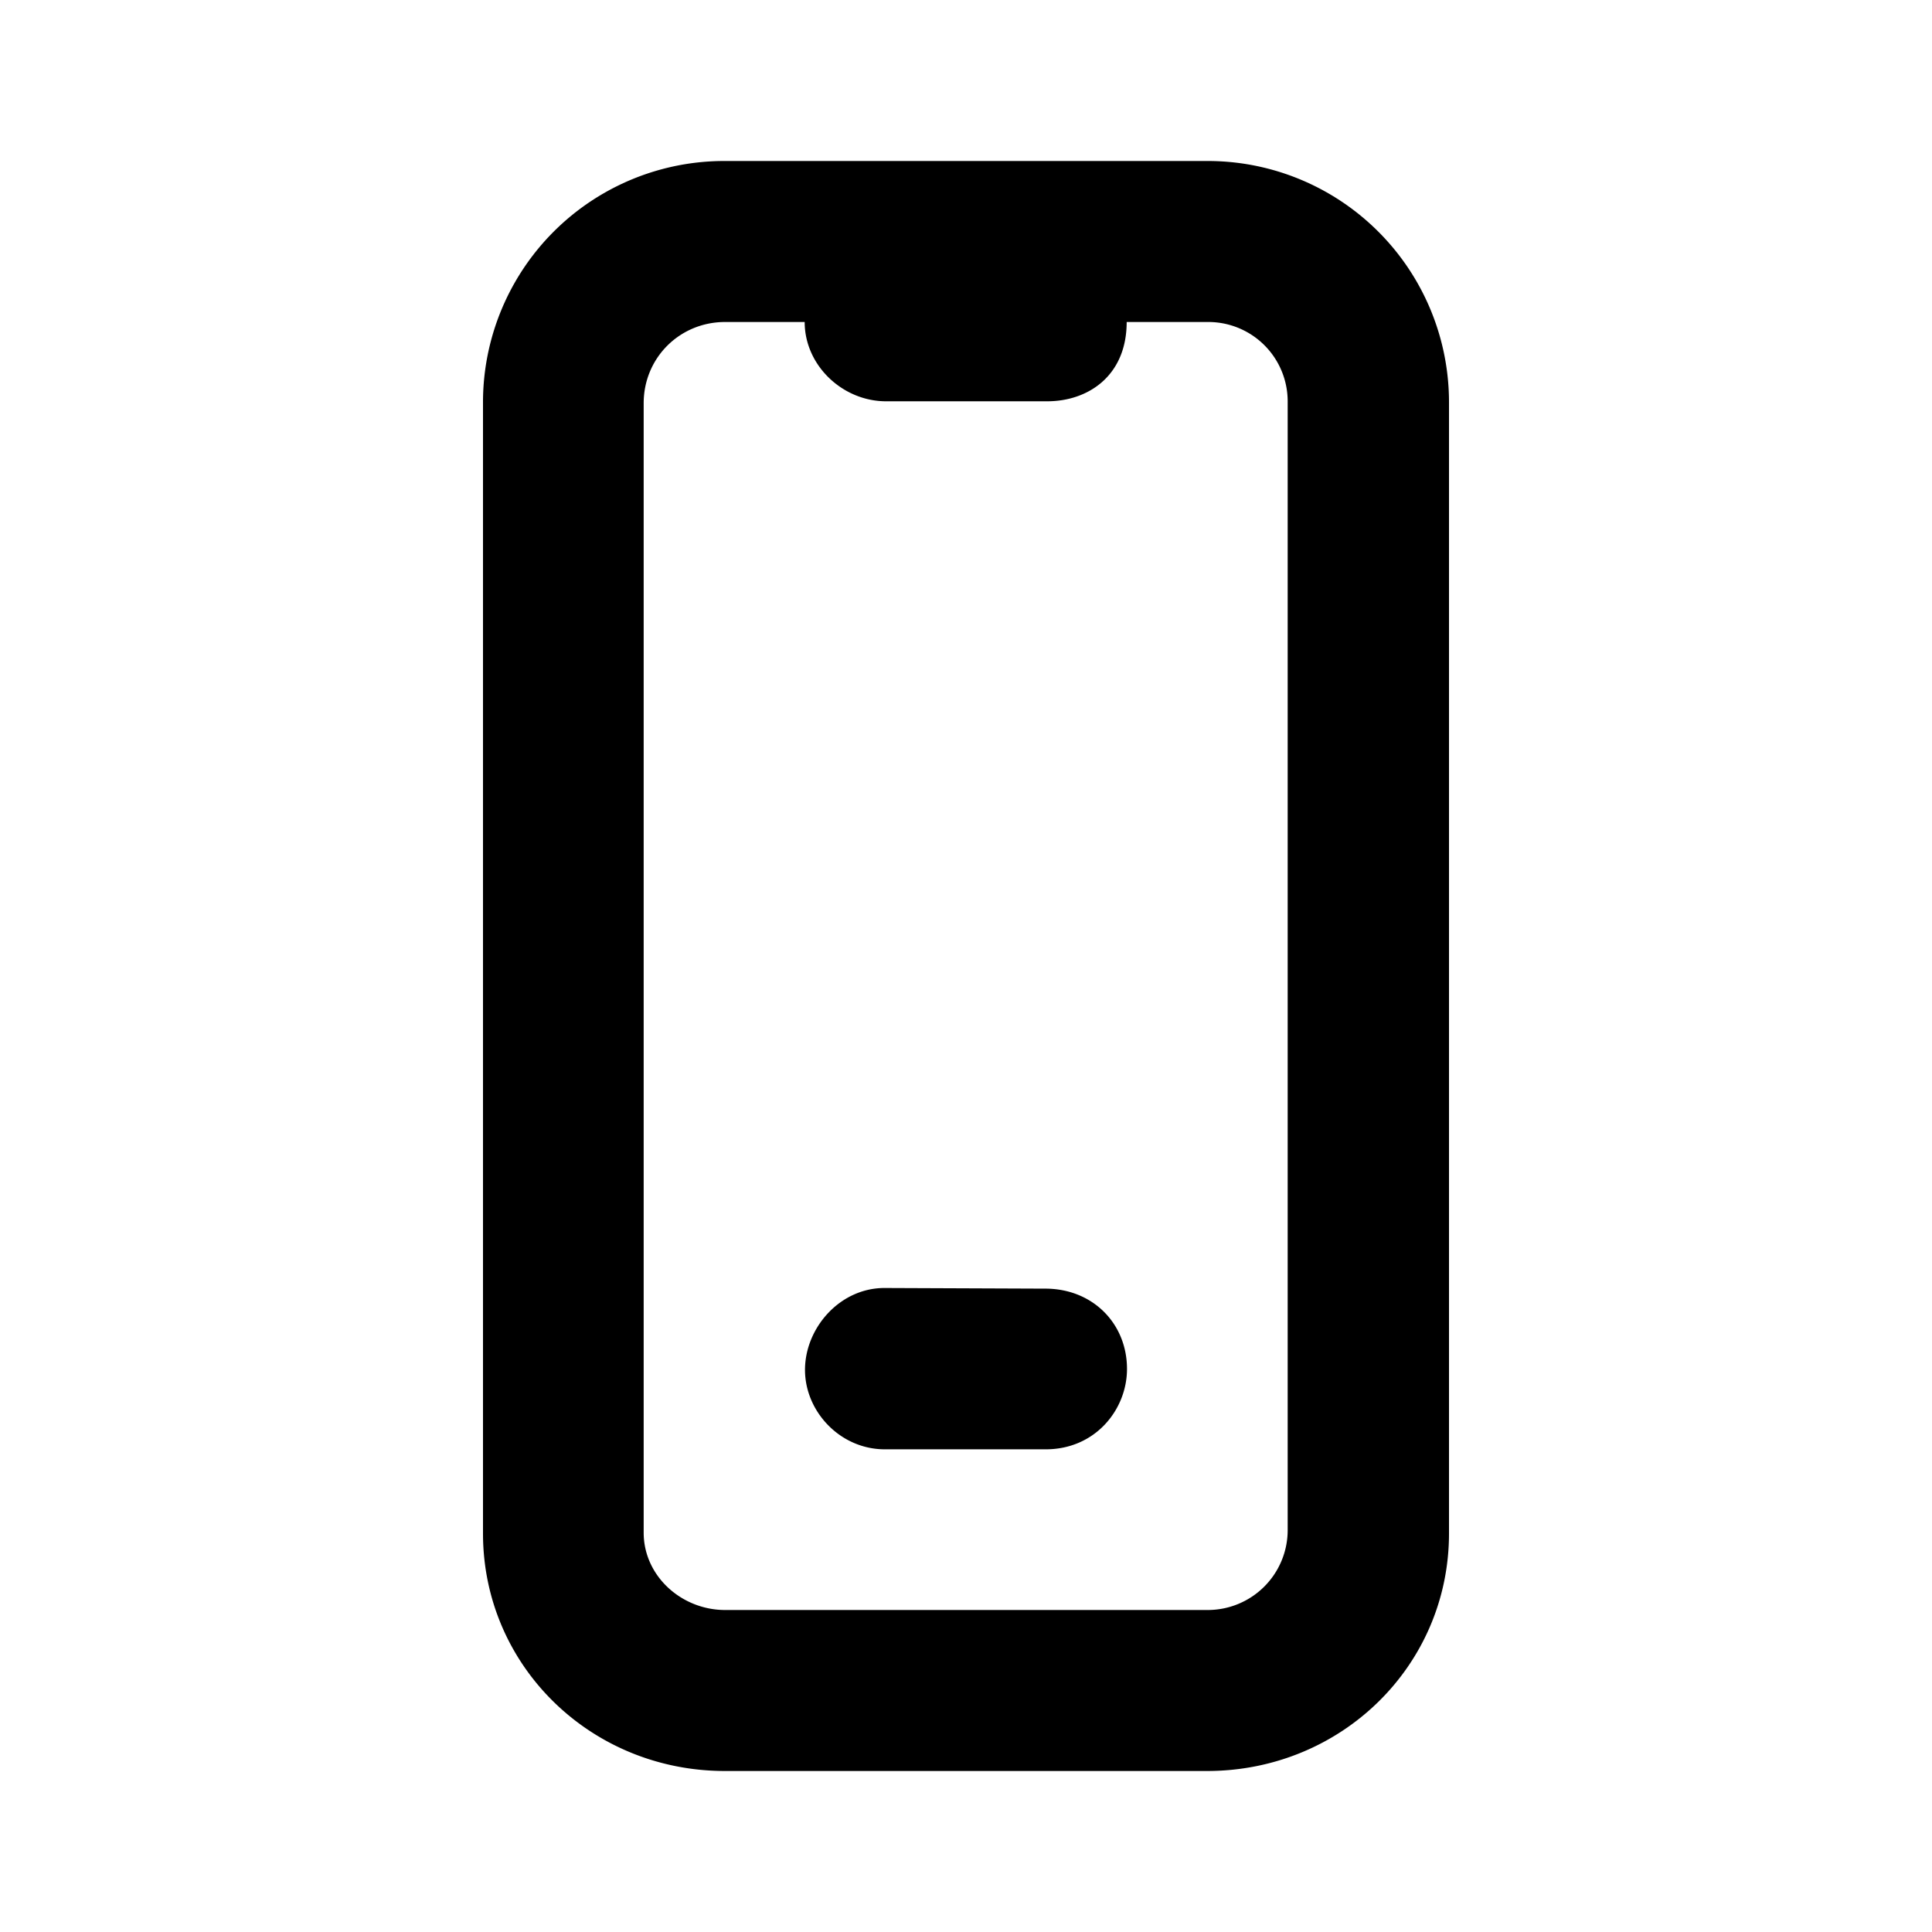 <svg id="icon" height="24" viewBox="0 0 24 24" width="24" xmlns="http://www.w3.org/2000/svg"><path d="m14.994 2a2.997 2.997 0 0 1 3.006 3.006v14.043c0 1.644-1.339 2.951-3.006 2.951h-5.988c-1.667 0-3.006-1.307-3.006-2.951v-14.043a2.997 2.997 0 0 1 3.006-3.006zm-4.998 2h-.988c-.565 0-1.012.446-1.012 1.009v14.03c0 .539.47.961 1.012.961h6a.993.993 0 0 0 .988-.985v-14.03a.986.986 0 0 0 -.988-.985h-1.012c0 .666-.476.985-.988.985h-2c-.541 0-1.012-.445-1.012-.985zm.004 13.017c0-.52.433-1.02.992-1.017l1.998.008c.583.002 1.01.432 1.01.998 0 .5-.389.998-1.01.998h-1.998c-.556 0-.992-.47-.992-.987z" fill="#282D37" style="fill: currentColor;fill: currentColor" fill-rule="evenodd"/></svg>
